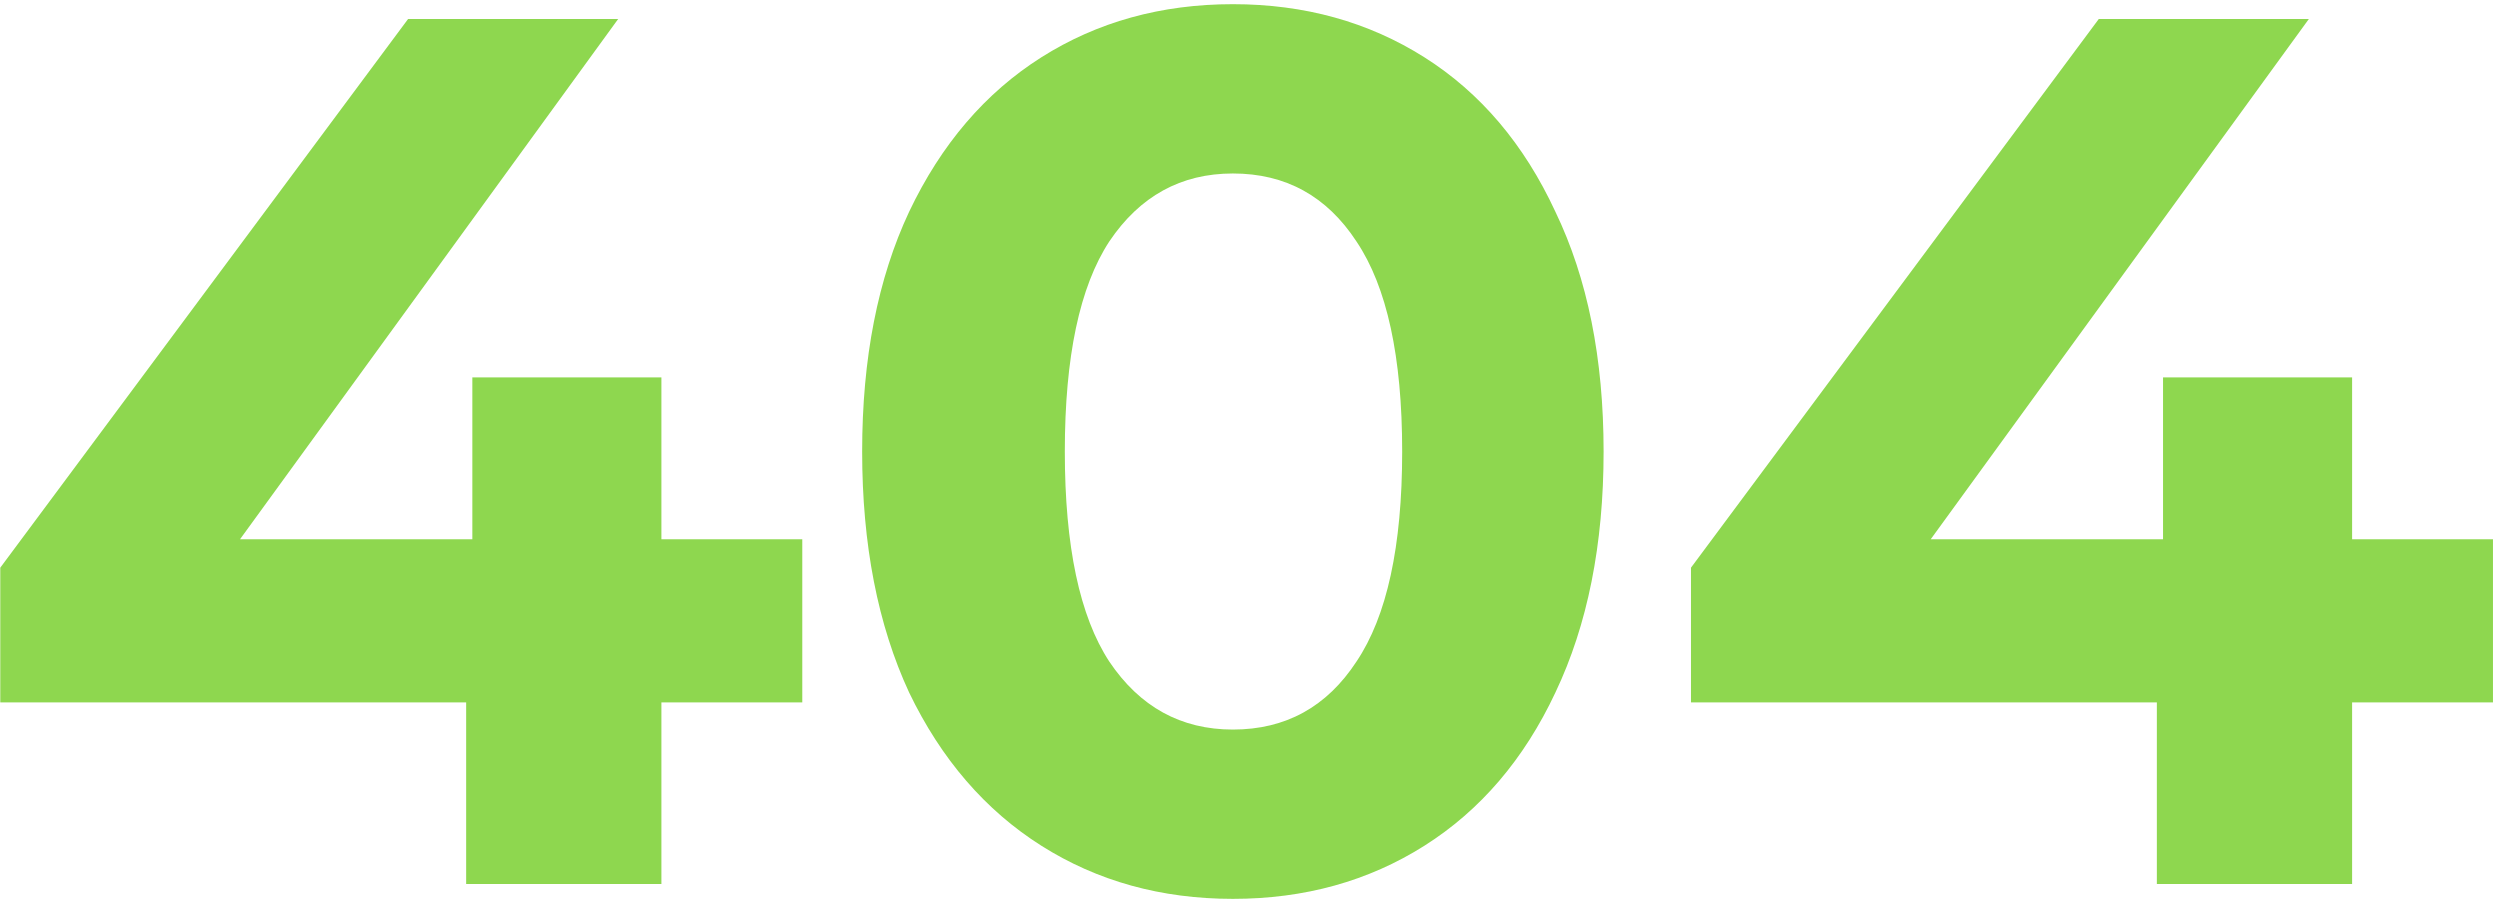 <svg width="263" height="95" viewBox="0 0 263 95" fill="none" xmlns="http://www.w3.org/2000/svg">
<path d="M84.4 73.89H69.58V93H49.04V73.89H0.03V59.72L42.93 2H65.03L25.25 56.73H49.69V39.7H69.58V56.73H84.4V73.89ZM129.699 94.56C122.159 94.56 115.442 92.697 109.549 88.97C103.656 85.243 99.019 79.87 95.639 72.85C92.346 65.743 90.699 57.293 90.699 47.5C90.699 37.707 92.346 29.3 95.639 22.28C99.019 15.173 103.656 9.757 109.549 6.03C115.442 2.303 122.159 0.44 129.699 0.44C137.239 0.44 143.956 2.303 149.849 6.03C155.742 9.757 160.336 15.173 163.629 22.28C167.009 29.3 168.699 37.707 168.699 47.5C168.699 57.293 167.009 65.743 163.629 72.85C160.336 79.87 155.742 85.243 149.849 88.97C143.956 92.697 137.239 94.56 129.699 94.56ZM129.699 76.75C135.246 76.75 139.579 74.367 142.699 69.6C145.906 64.833 147.509 57.467 147.509 47.5C147.509 37.533 145.906 30.167 142.699 25.4C139.579 20.633 135.246 18.25 129.699 18.25C124.239 18.25 119.906 20.633 116.699 25.4C113.579 30.167 112.019 37.533 112.019 47.5C112.019 57.467 113.579 64.833 116.699 69.6C119.906 74.367 124.239 76.75 129.699 76.75ZM262.261 73.89H247.441V93H226.901V73.89H177.891V59.72L220.791 2H242.891L203.111 56.73H227.551V39.7H247.441V56.73H262.261V73.89Z" fill="#8ED74F"/>
</svg>

